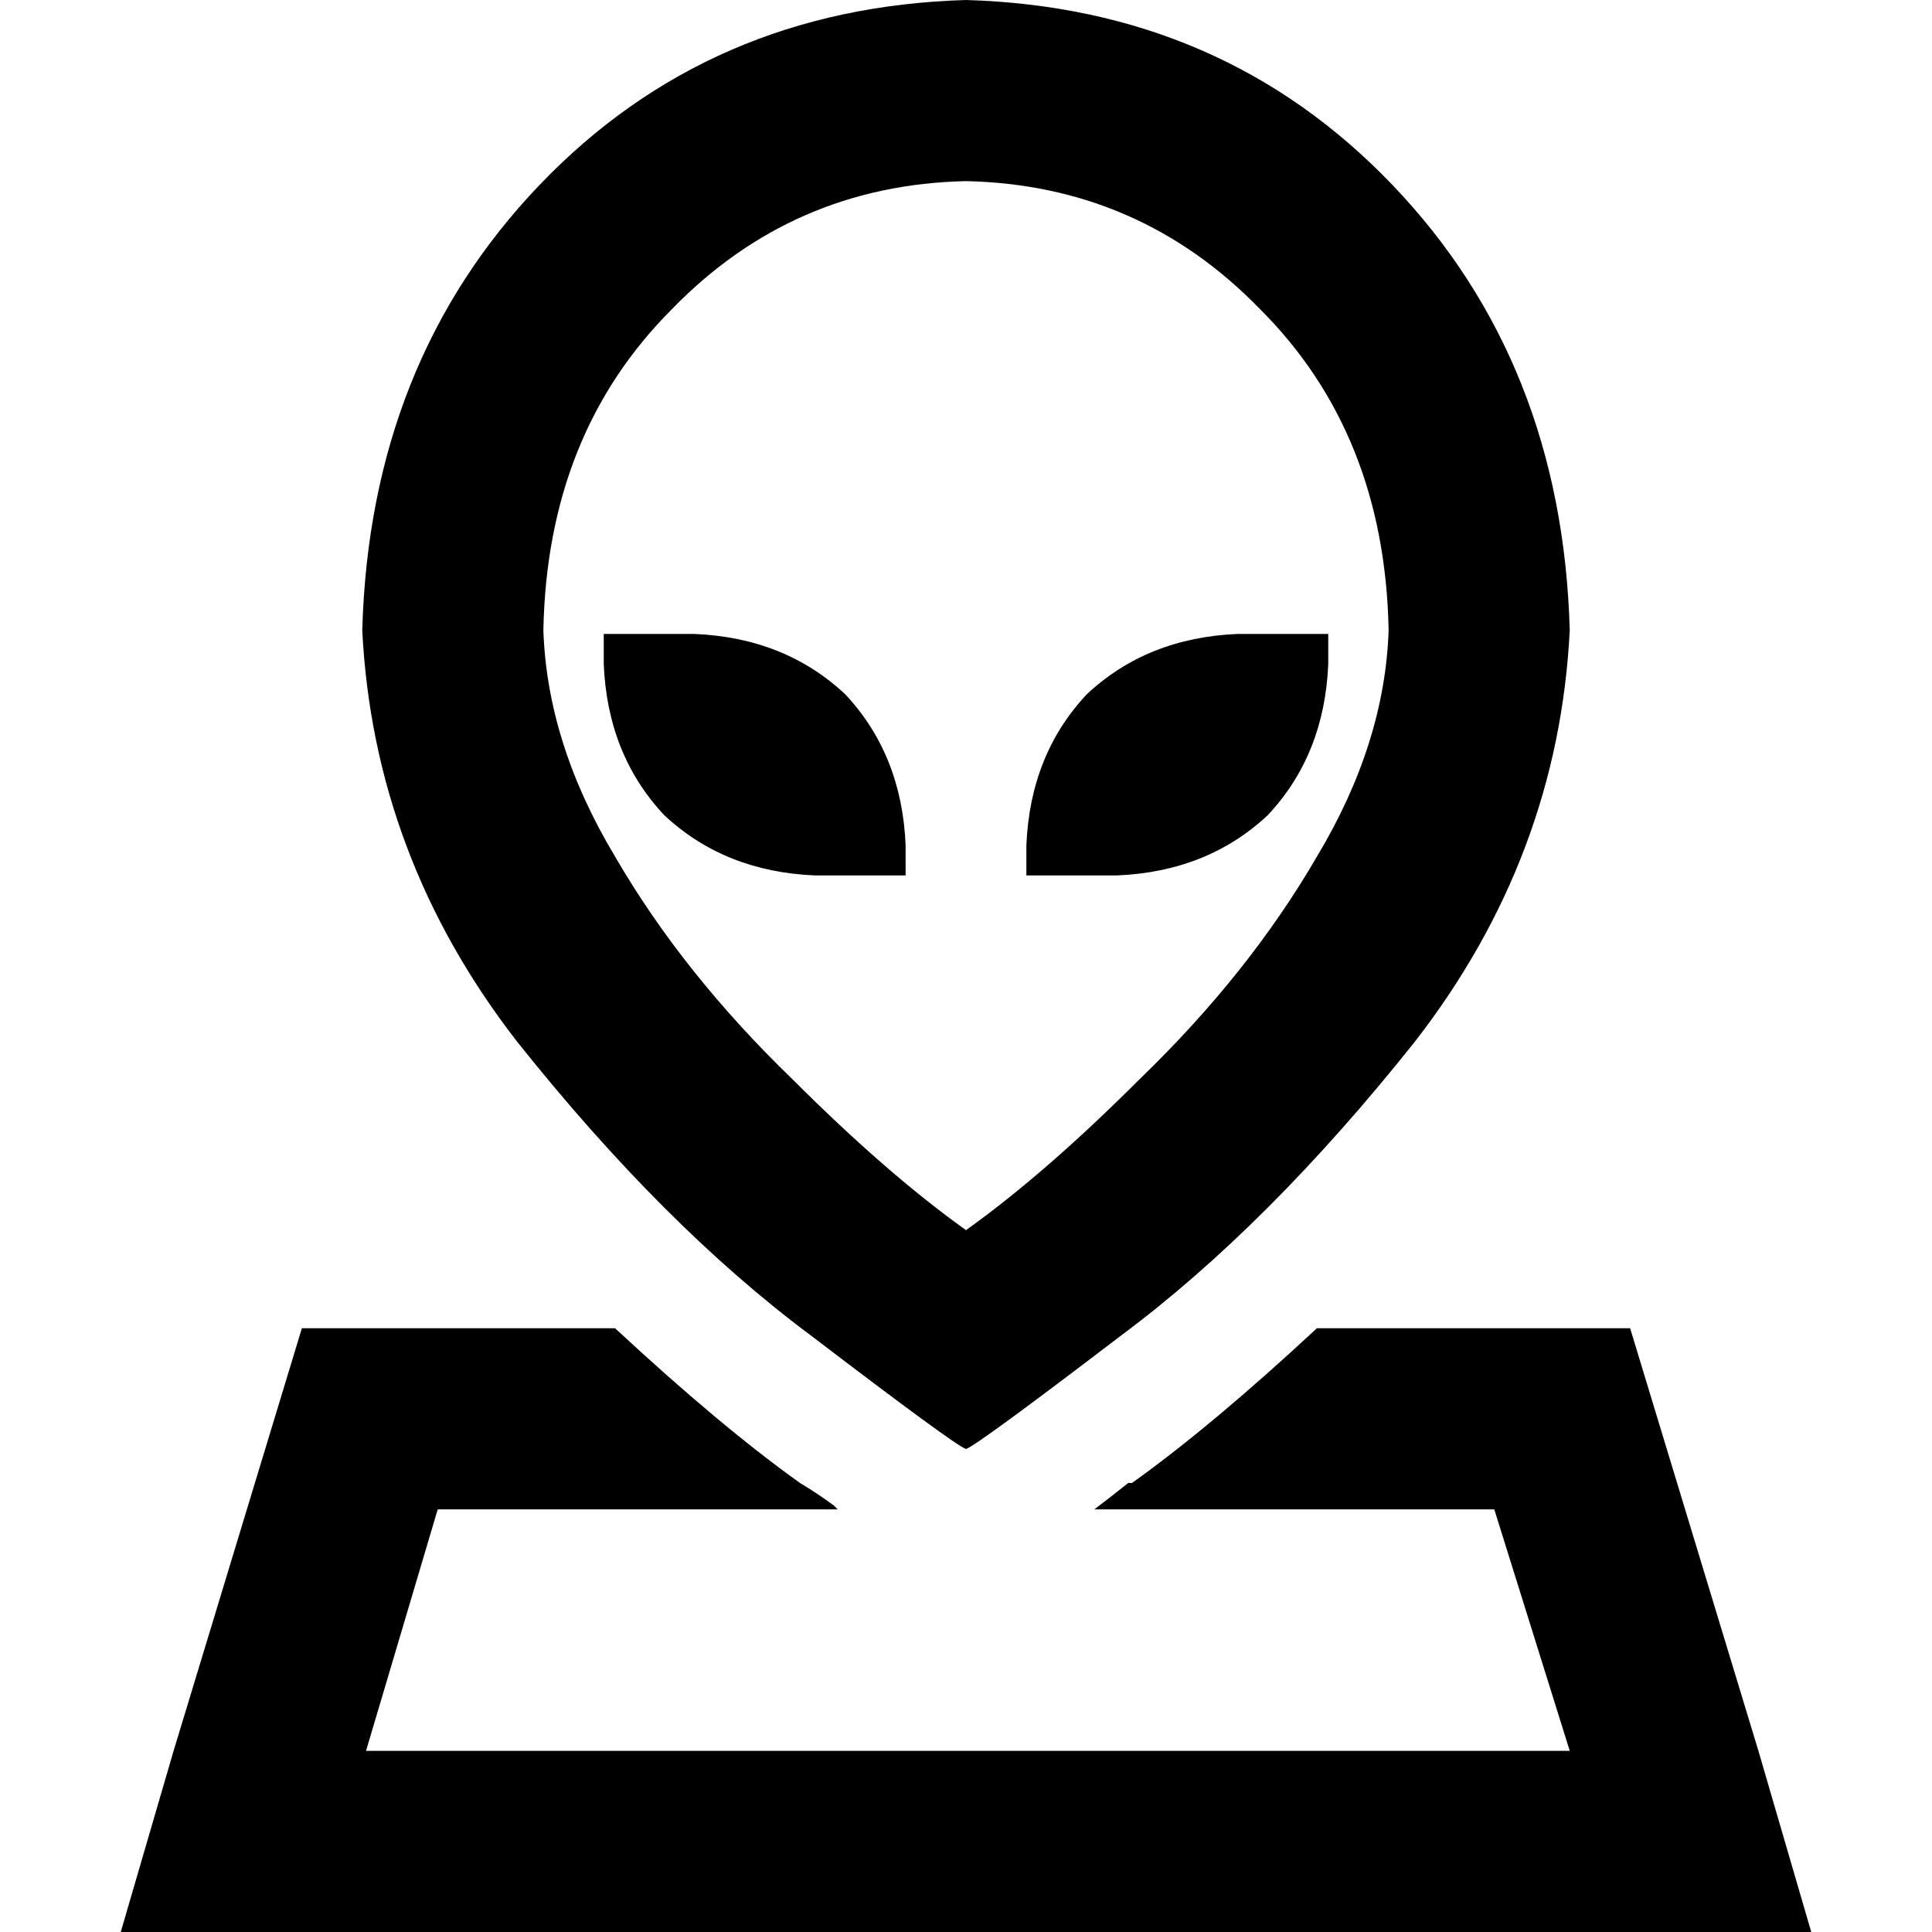 <svg xmlns="http://www.w3.org/2000/svg" viewBox="0 0 512 512">
  <path d="M 144 167 Q 145 115 178 82 L 178 82 Q 210 49 256 48 Q 302 49 334 82 Q 367 115 368 167 Q 367 197 349 227 Q 331 258 302 286 Q 277 311 256 326 Q 235 311 210 286 Q 181 258 163 227 Q 145 197 144 167 L 144 167 Z M 231 343 L 231 343 Q 231 343 231 343 Q 231 343 231 343 L 231 343 Z M 256 0 Q 188 2 143 49 L 143 49 Q 98 96 96 167 Q 99 227 137 276 Q 176 325 215 354 Q 253 383 256 384 L 246 400 L 246 400 L 256 384 L 266 400 L 266 400 L 256 384 Q 259 383 297 354 Q 336 325 375 276 Q 413 227 416 167 Q 414 96 369 49 Q 324 2 256 0 L 256 0 Z M 212 393 Q 191 378 163 352 L 80 352 L 46 464 L 32 512 L 82 512 L 430 512 L 480 512 L 466 464 L 432 352 L 349 352 Q 321 378 300 393 Q 299 393 299 393 Q 294 397 290 400 L 396 400 L 416 464 L 97 464 L 116 400 L 222 400 Q 222 400 221 399 Q 217 396 212 393 L 212 393 Z M 240 224 Q 239 200 224 184 L 224 184 Q 208 169 184 168 L 160 168 L 160 176 Q 161 200 176 216 Q 192 231 216 232 L 240 232 L 240 224 L 240 224 Z M 328 168 Q 304 169 288 184 L 288 184 Q 273 200 272 224 L 272 232 L 296 232 Q 320 231 336 216 Q 351 200 352 176 L 352 168 L 328 168 L 328 168 Z" />
</svg>